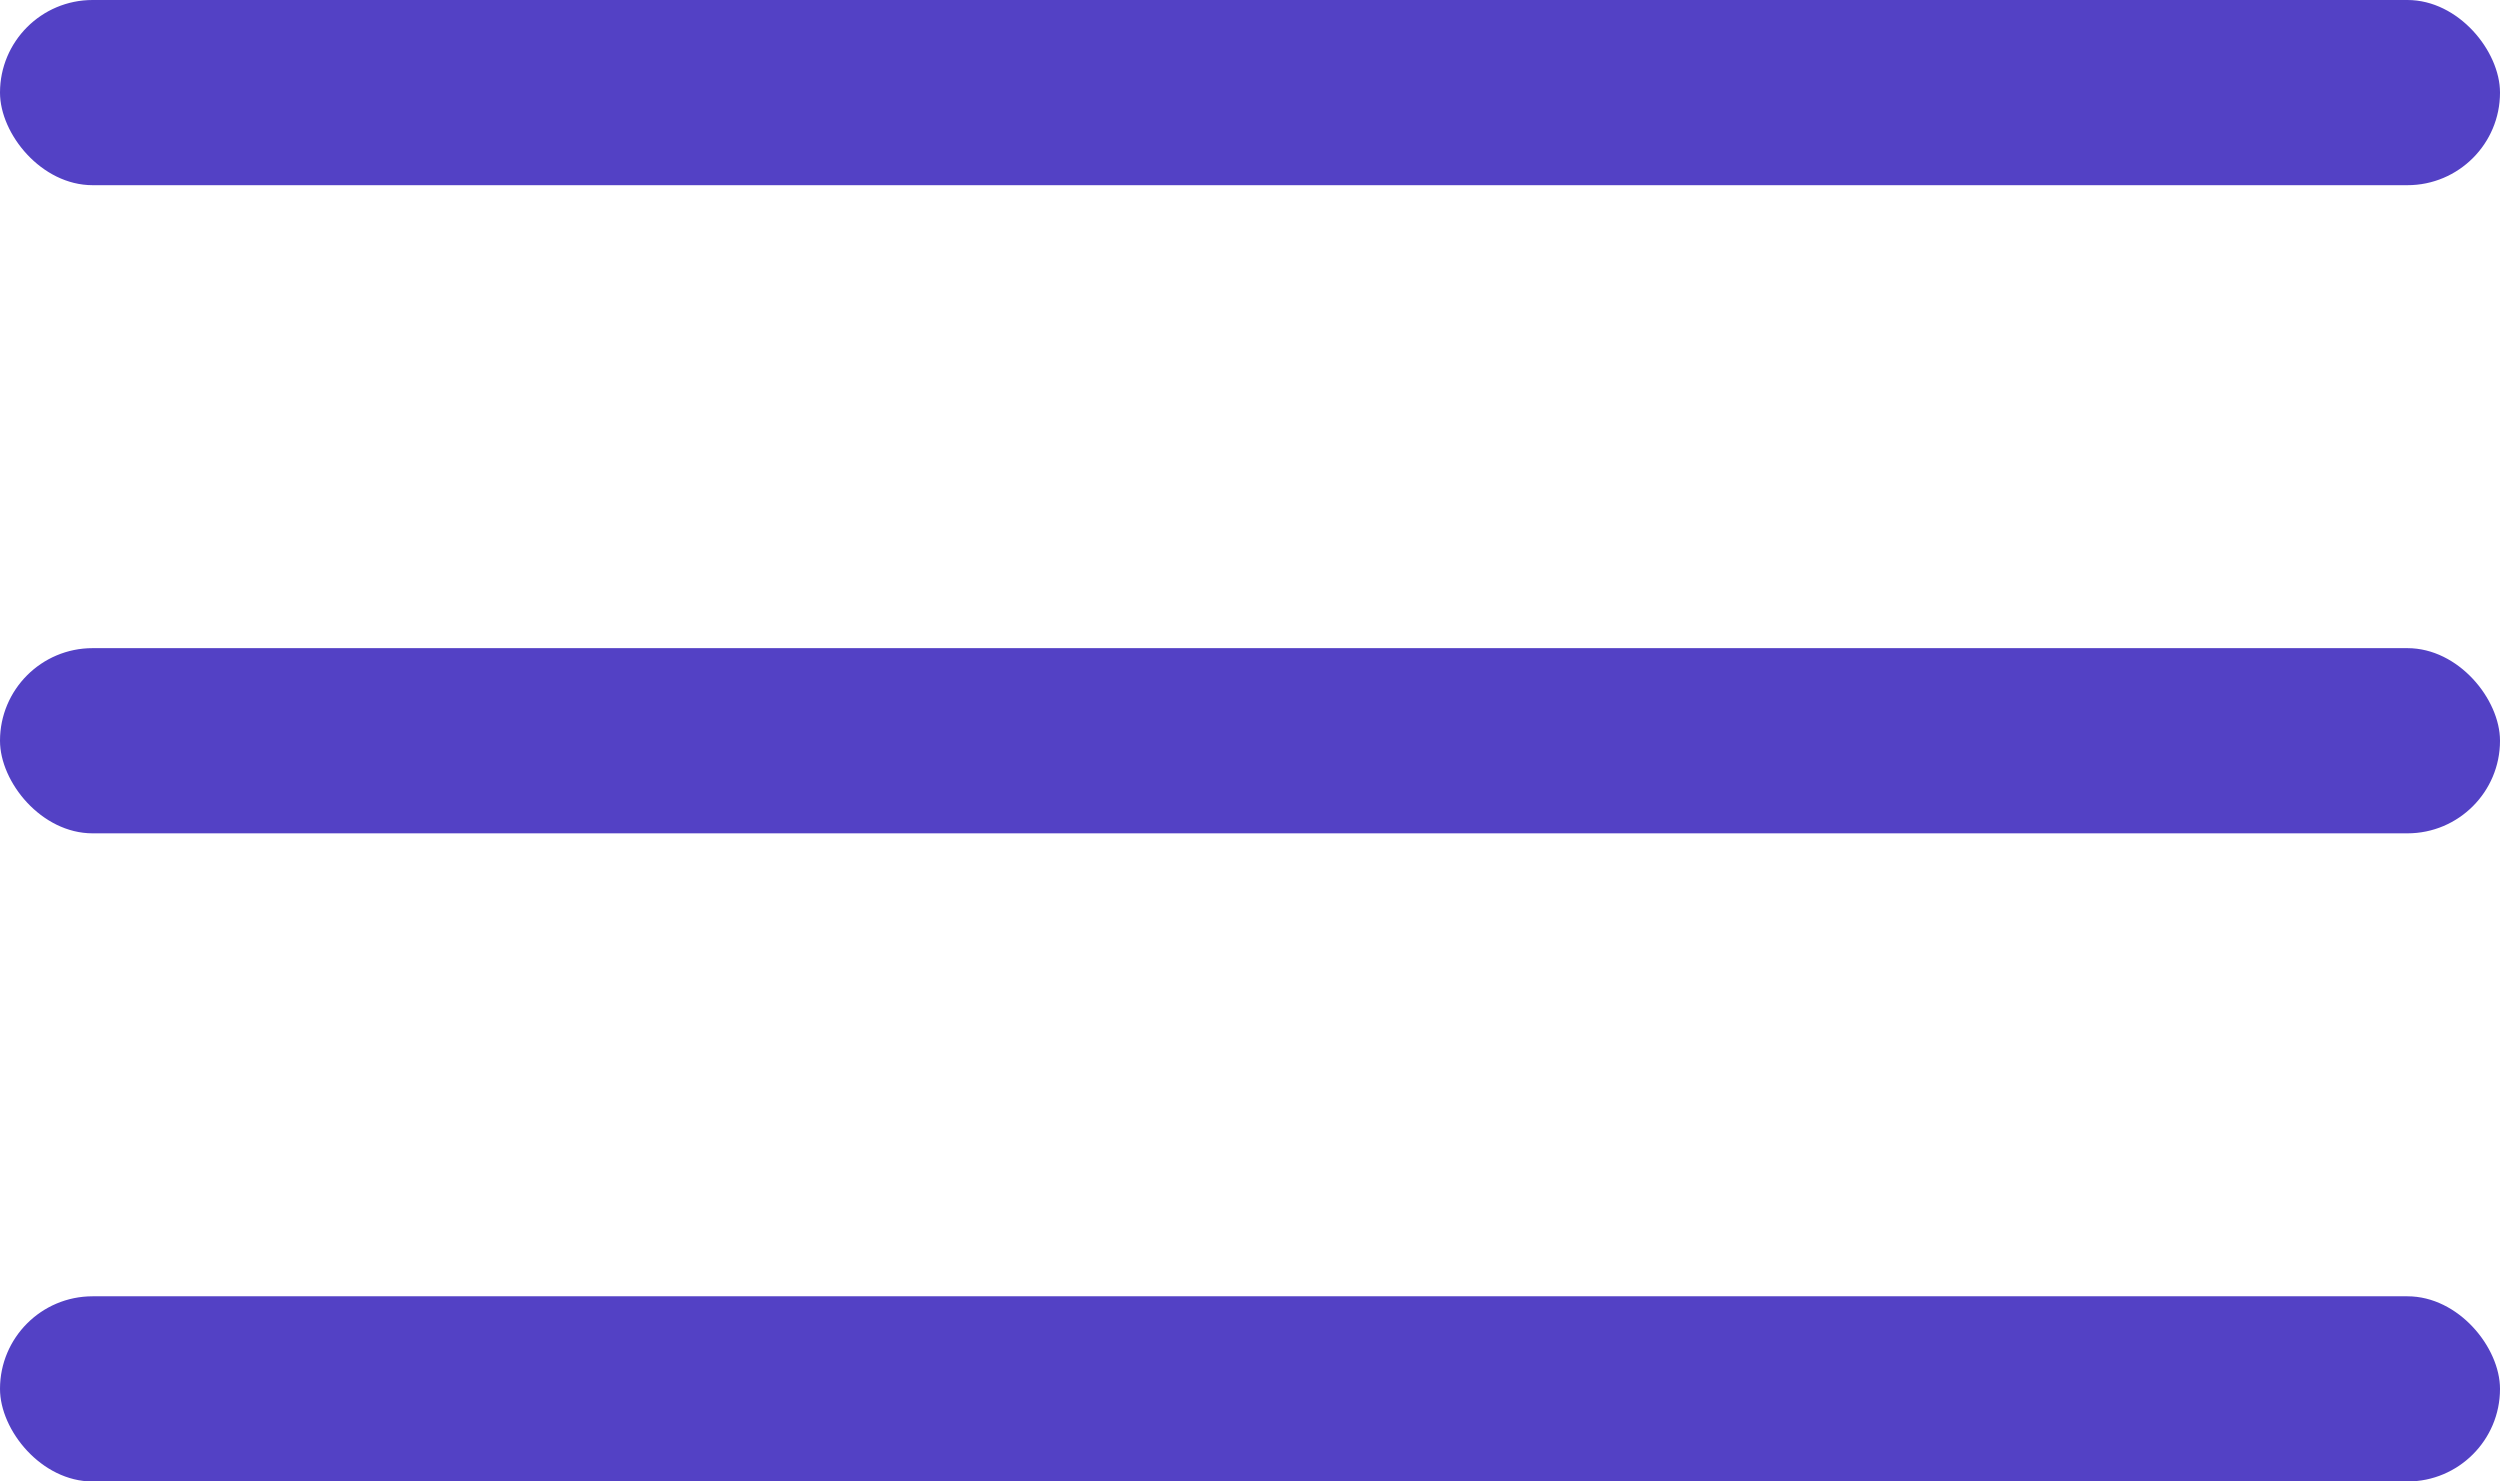 <svg width="54" height="32" viewBox="0 0 54 32" fill="none" xmlns="http://www.w3.org/2000/svg">
<g id="&#208;&#154;&#208;&#157;&#208;&#158;&#208;&#159;&#208;&#154;&#208;&#144;">
<rect id="Rectangle 56" width="54" height="4" rx="2" fill="#5341C5"/>
<rect id="Rectangle 57" y="14" width="54" height="4" rx="2" fill="#5341C5"/>
<rect id="Rectangle 58" y="28" width="54" height="4" rx="2" fill="#5341C5"/>
</g>
</svg>

